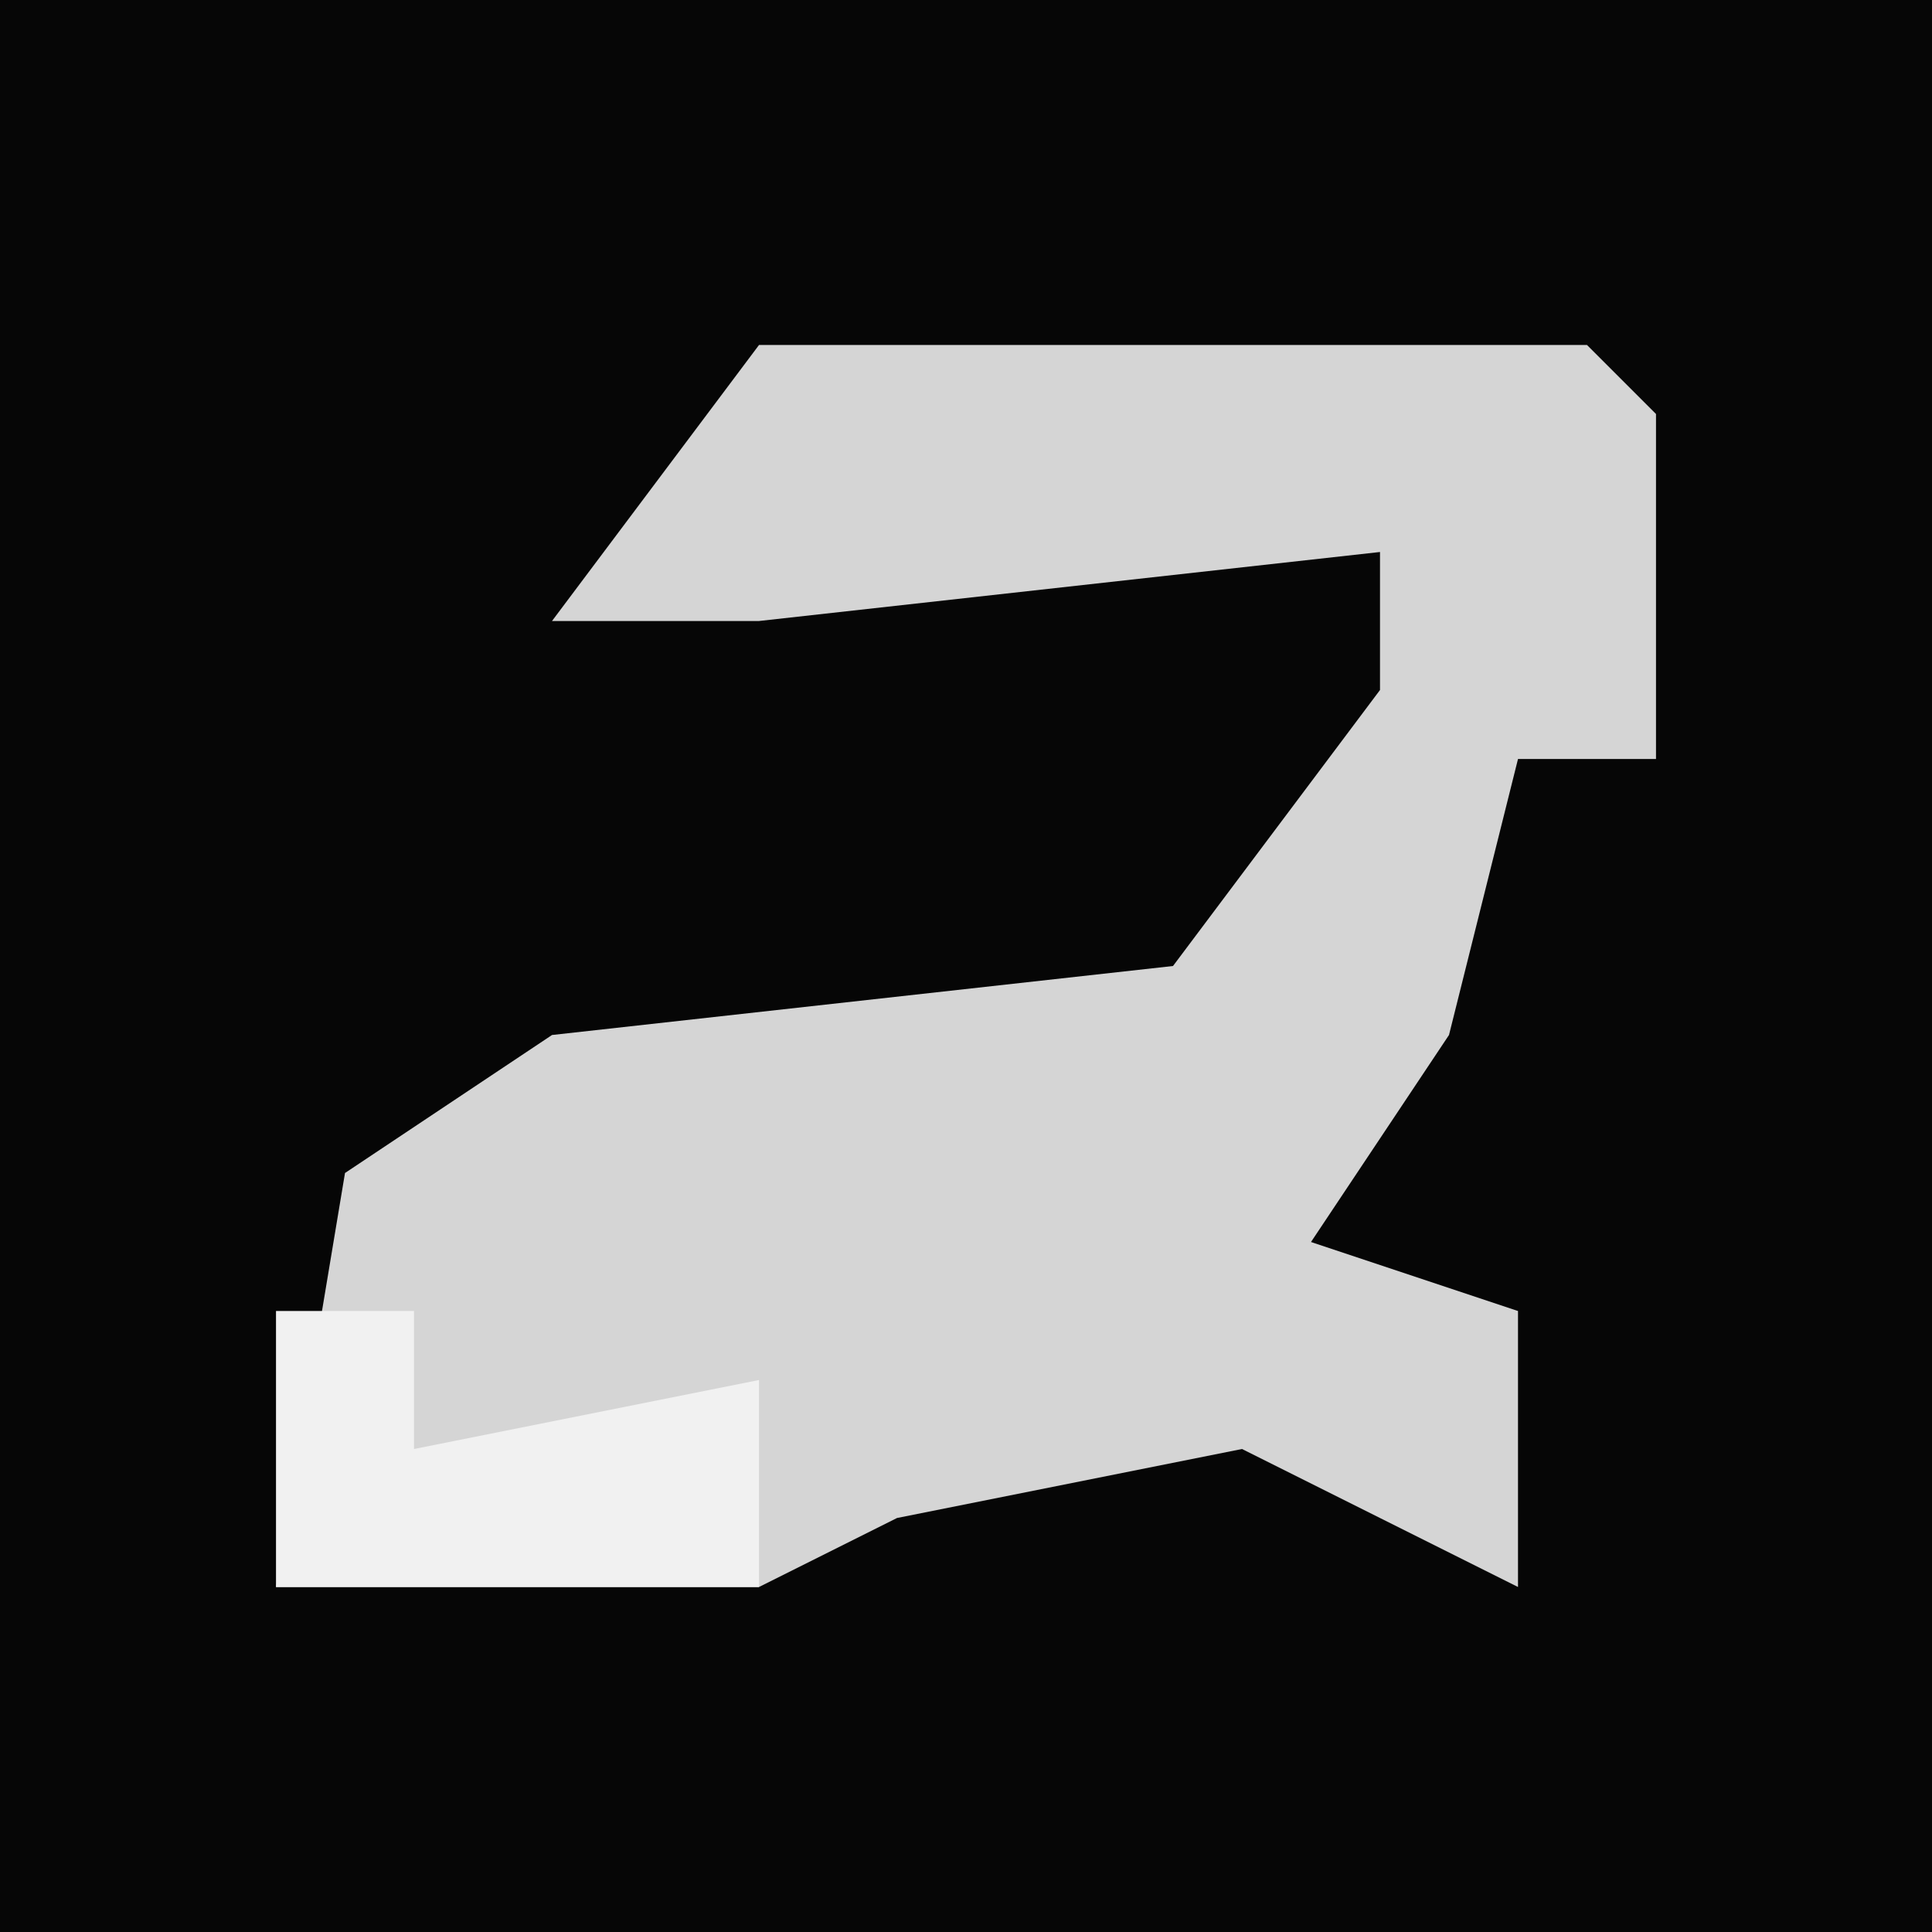 <?xml version="1.0" encoding="UTF-8"?>
<svg version="1.1" xmlns="http://www.w3.org/2000/svg" width="28" height="28">
<path d="M0,0 L28,0 L28,28 L0,28 Z " fill="#060606" transform="translate(0,0)"/>
<path d="M0,0 L12,0 L13,1 L13,6 L11,6 L10,10 L8,13 L11,14 L11,18 L7,16 L2,17 L0,18 L-7,18 L-6,12 L-3,10 L6,9 L9,5 L9,3 L0,4 L-3,4 Z " fill="#D5D5D5" transform="translate(11,5)"/>
<path d="M0,0 L2,0 L2,2 L7,1 L7,4 L0,4 Z " fill="#F1F1F1" transform="translate(4,19)"/>
</svg>
